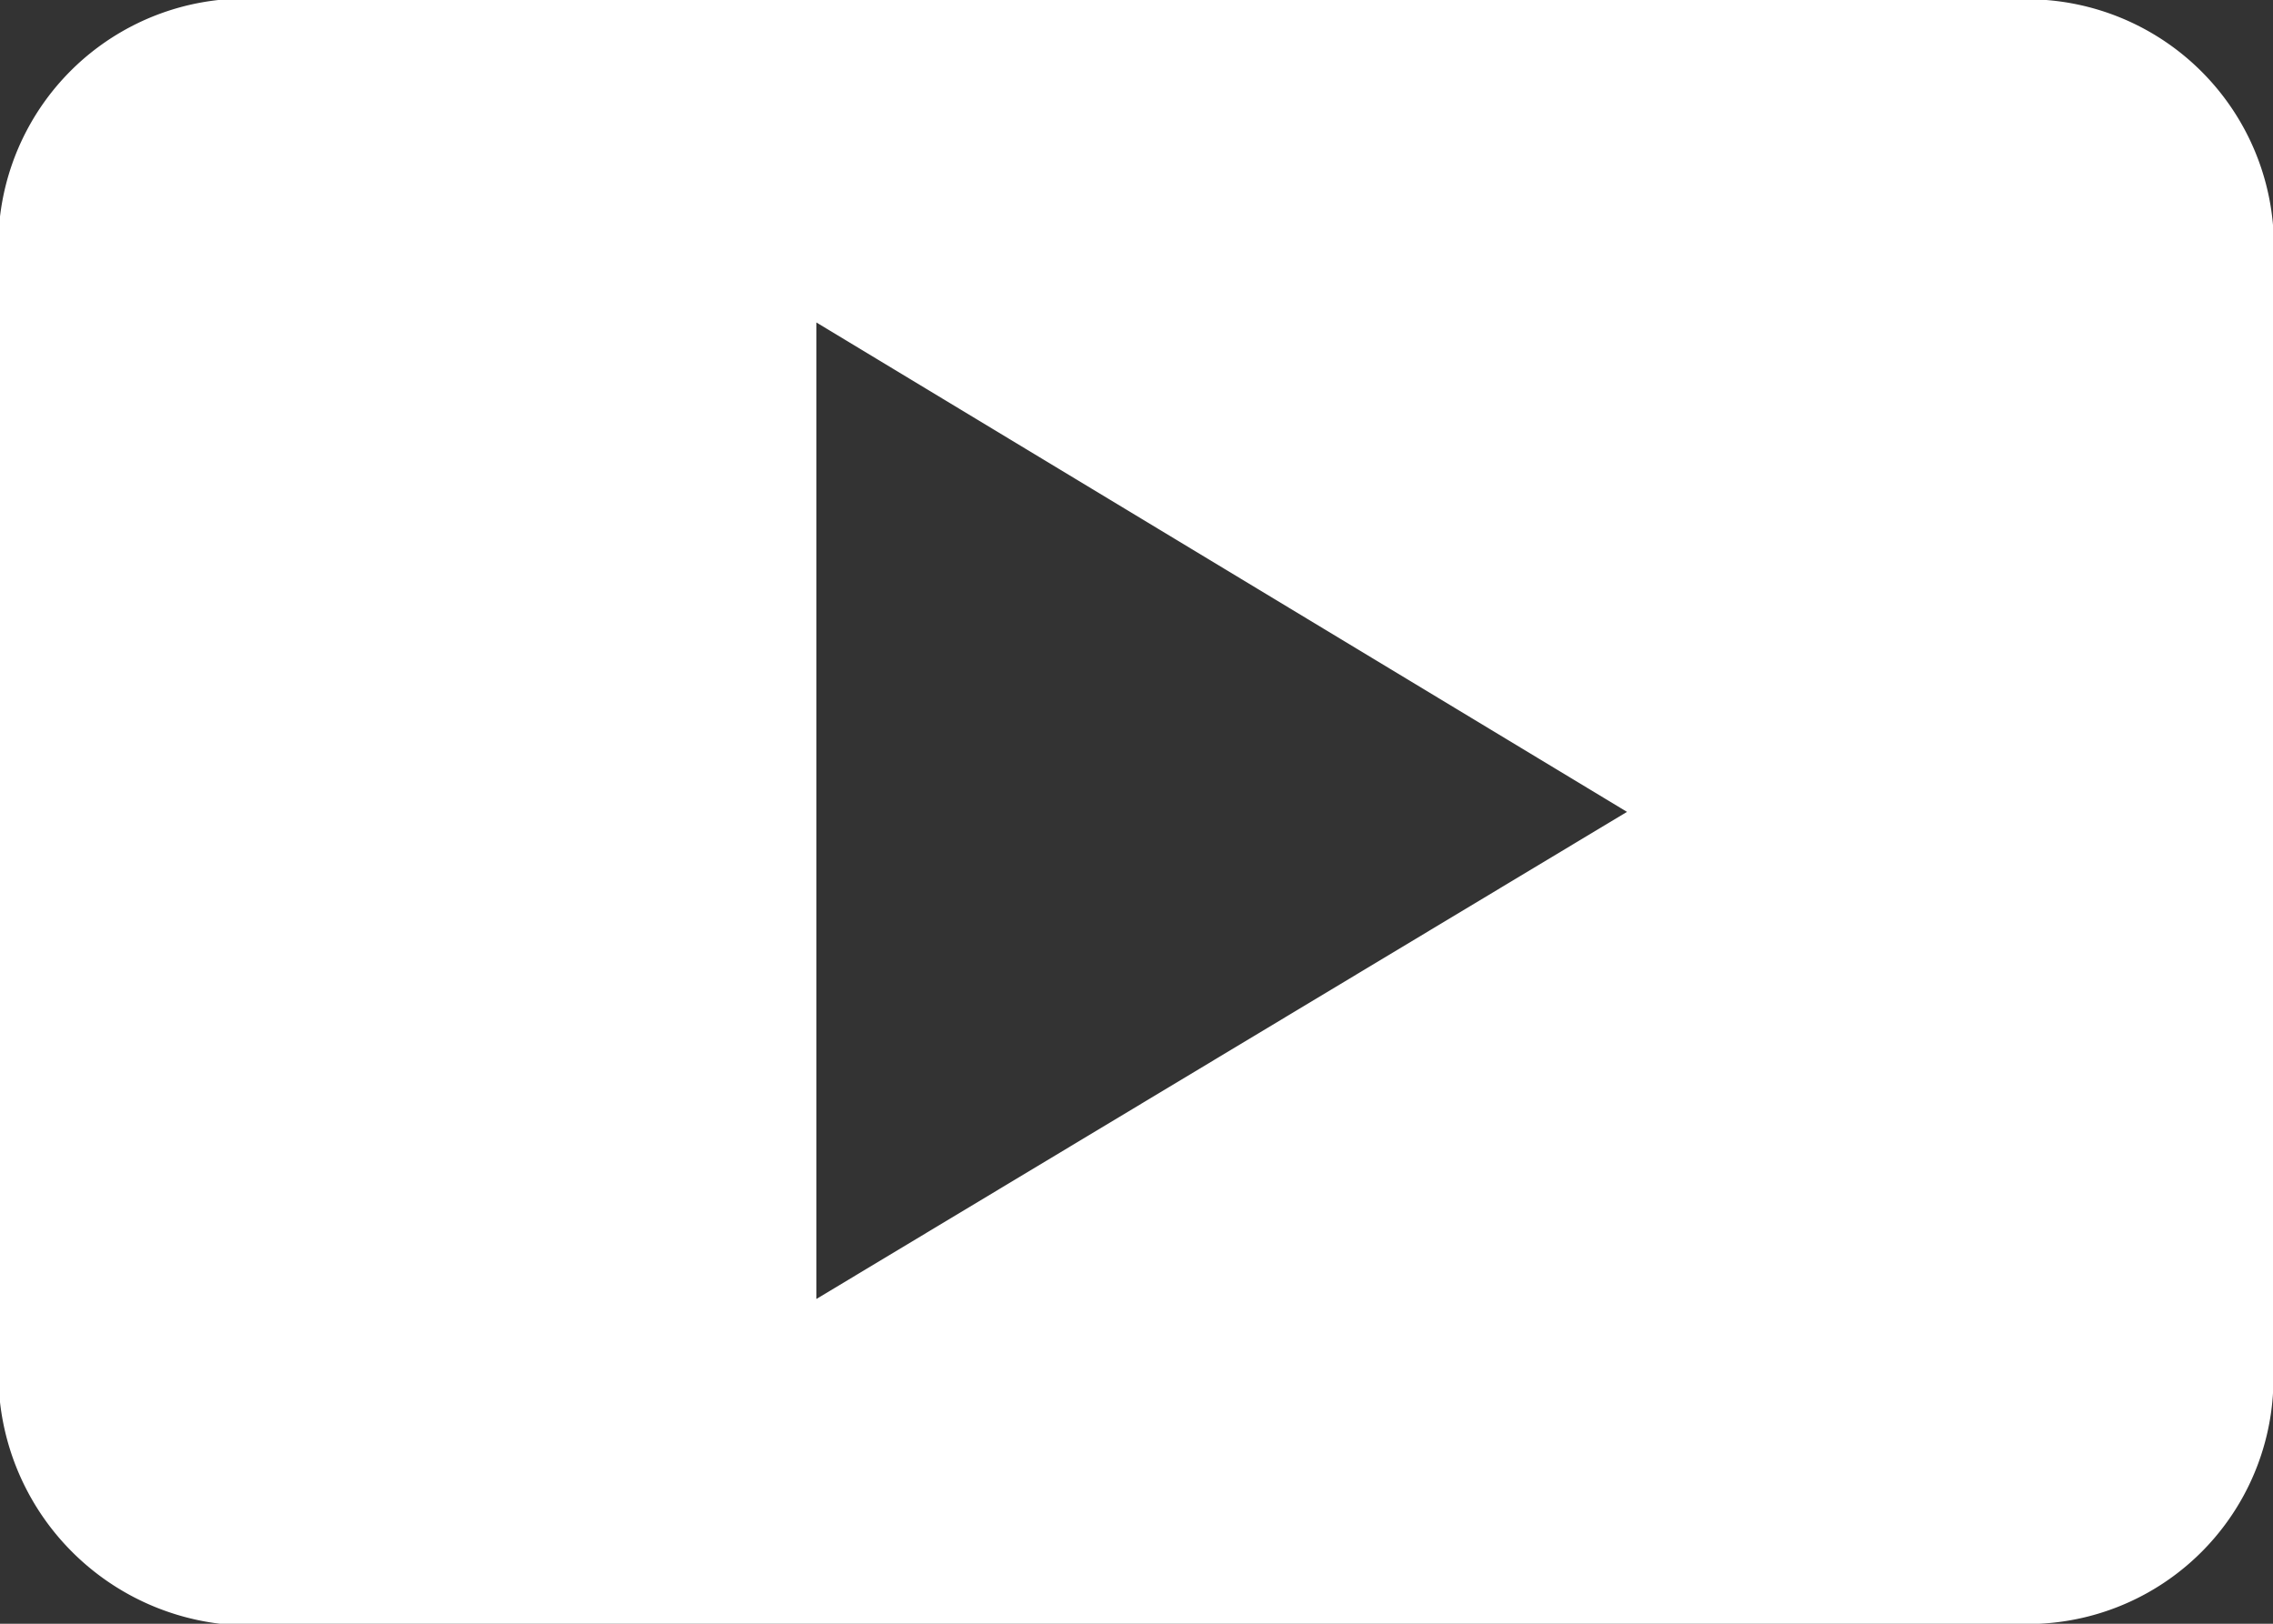 <svg id="Layer_1" data-name="Layer 1" xmlns="http://www.w3.org/2000/svg" viewBox="0 0 19.88 14.2"><rect x="0" y="0" width="19.88" height="14.2" fill="#333333" stroke="none"/><defs><style>.cls-1{fill:#fff;}</style></defs><path class="cls-1" d="M31.76,156.9H16.58a2.16,2.16,0,0,0-2.38,2.4v9.37a2.2,2.2,0,0,0,2.45,2.43h7.5c2.56,0,5.12,0,7.68,0a2.15,2.15,0,0,0,2.25-2.28v-9.58A2.16,2.16,0,0,0,31.76,156.9ZM21.34,168.26v-8.54L28.43,164Z" transform="translate(-14.2 -156.9)"/></svg>